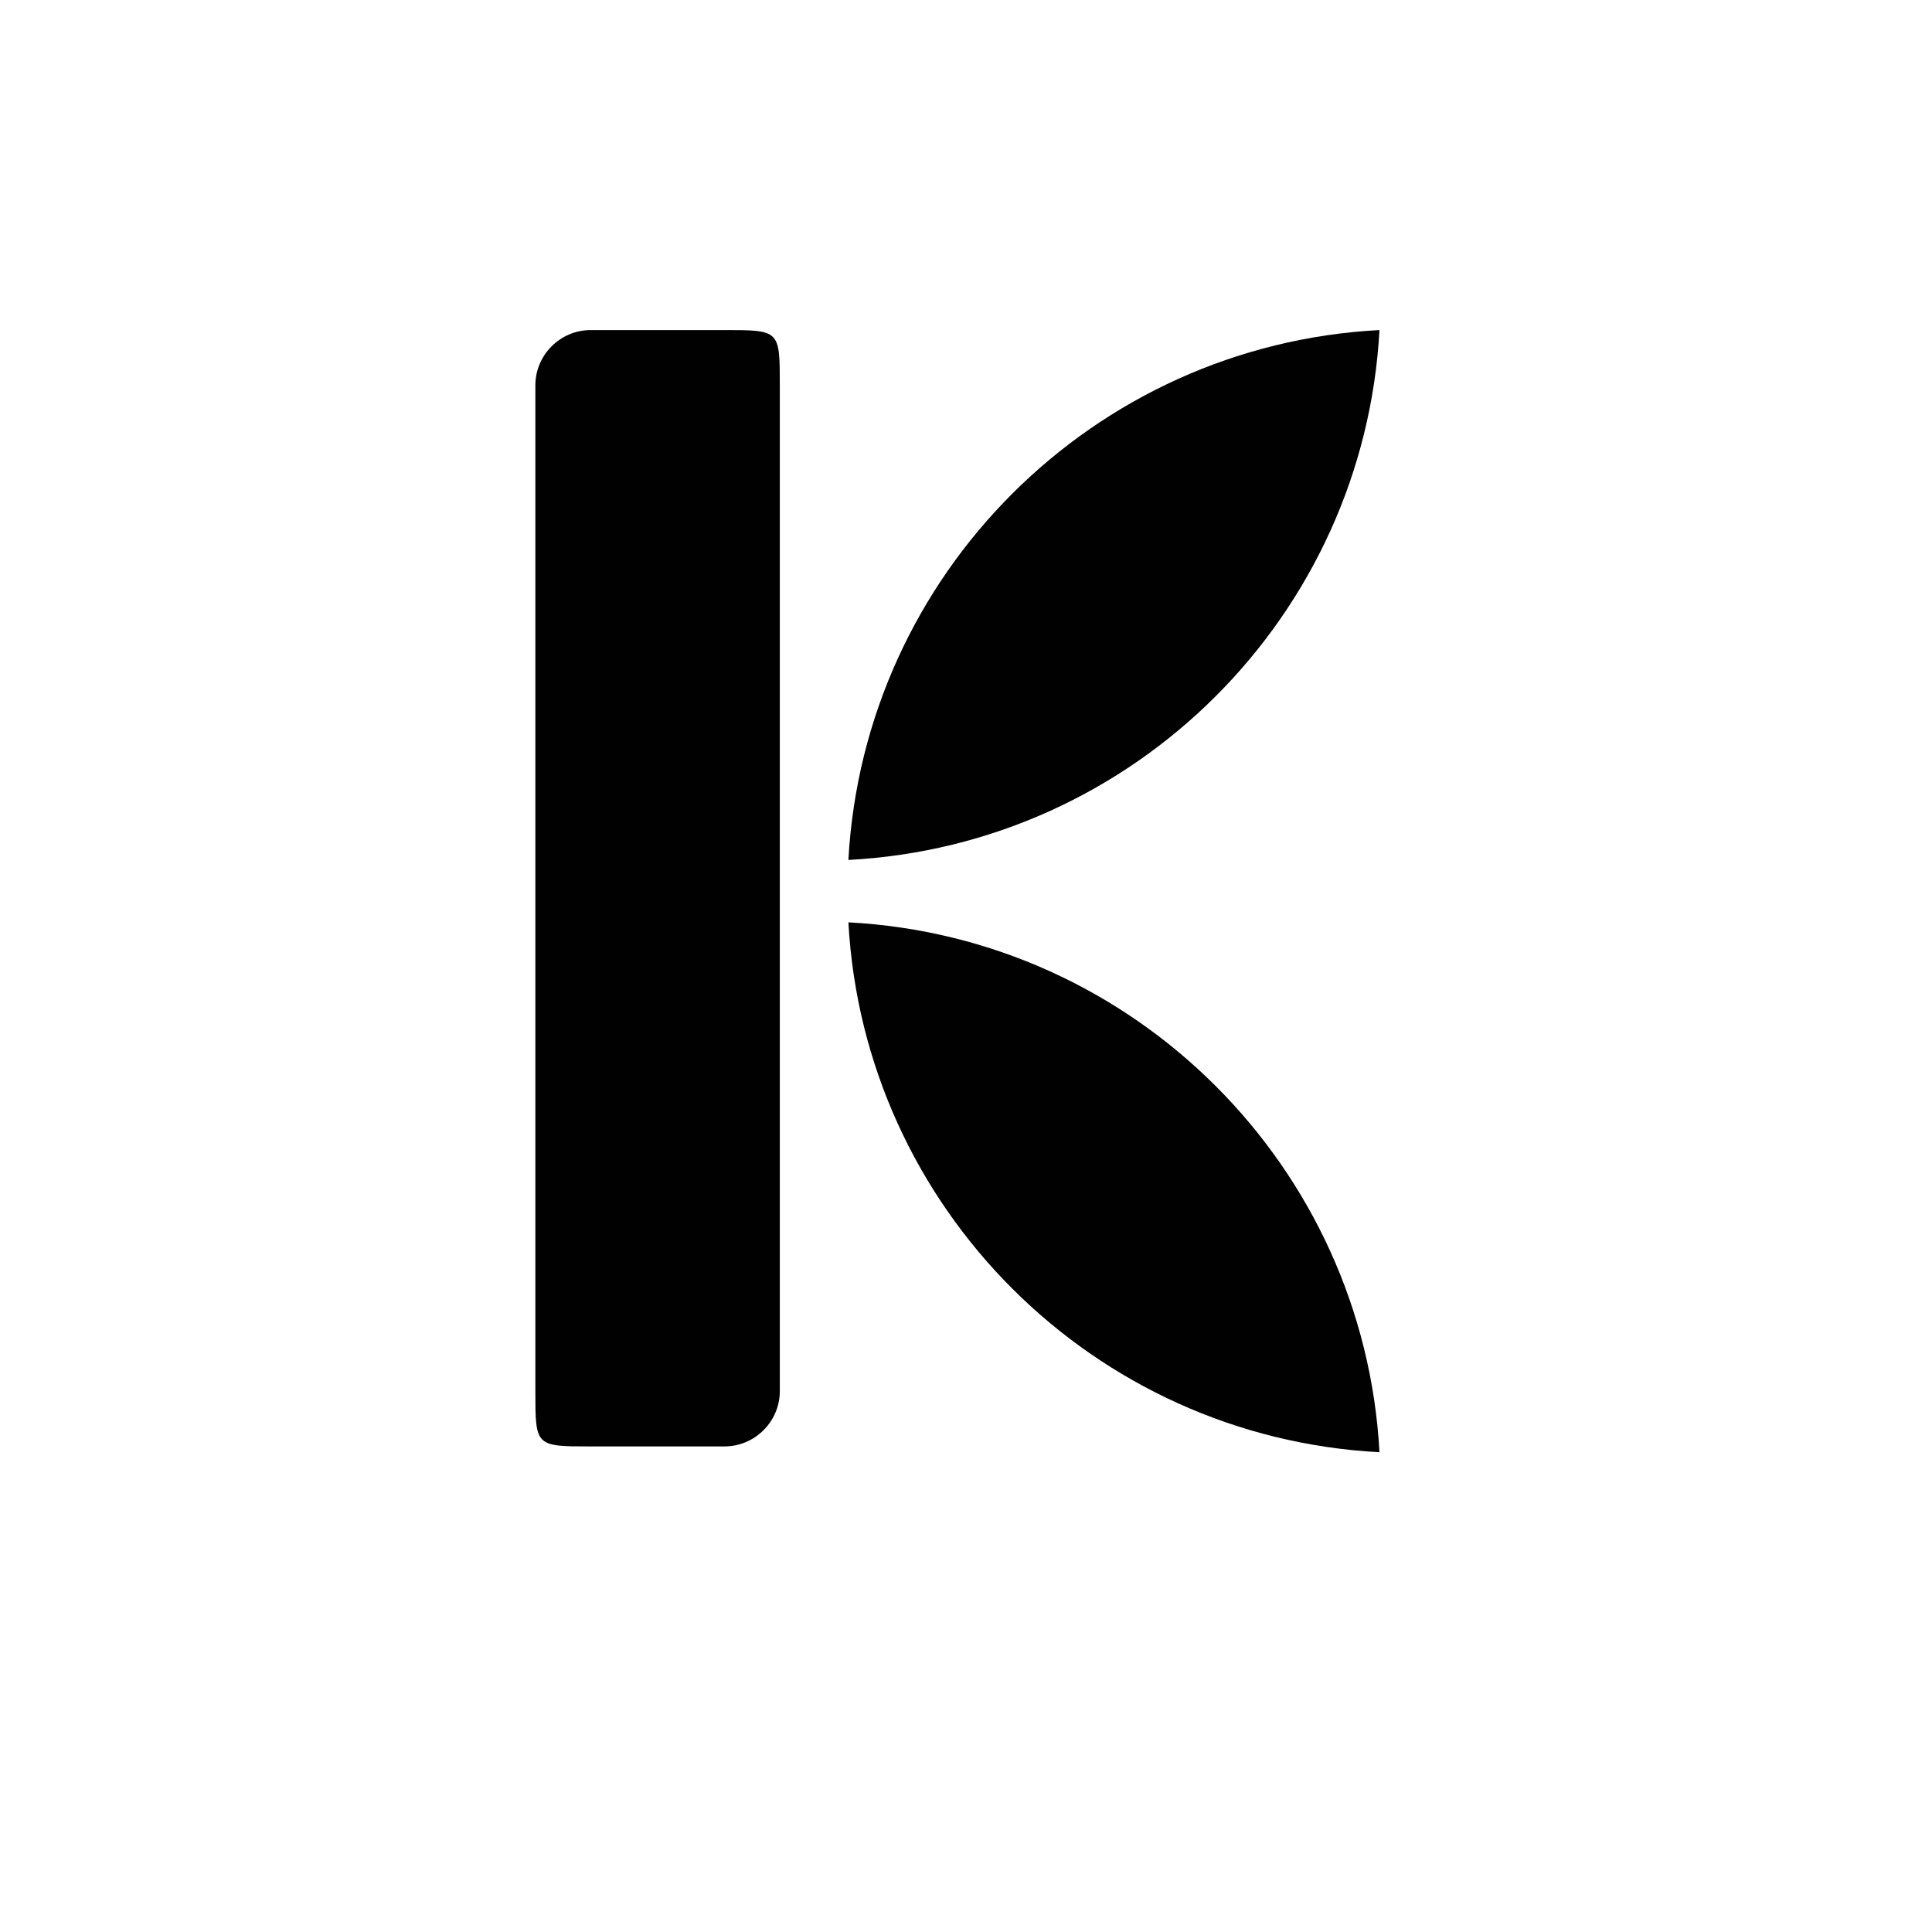<?xml version="1.0" encoding="utf-8"?>
<!-- Generator: Adobe Illustrator 15.1.0, SVG Export Plug-In . SVG Version: 6.00 Build 0)  -->
<!DOCTYPE svg PUBLIC "-//W3C//DTD SVG 1.1//EN" "http://www.w3.org/Graphics/SVG/1.1/DTD/svg11.dtd">
<svg version="1.1" id="icon-083" xmlns="http://www.w3.org/2000/svg" xmlns:xlink="http://www.w3.org/1999/xlink" x="0px" y="0px"
	 width="2048px" height="2048px" viewBox="0 0 2048 2048" enable-background="new 0 0 2048 2048" xml:space="preserve">
<g>
	<path fill="#020101" d="M1462.311,349.883c-303.252,15.904-546.387,258.623-562.979,561.692
		C1202.578,895.674,1445.721,652.95,1462.311,349.883z"/>
	<path fill="#020101" d="M899.332,977.726c16.592,303.056,259.732,545.782,562.979,561.684
		C1445.721,1236.342,1202.578,993.625,899.332,977.726z"/>
	<path fill="#020101" d="M767.996,349.883H626.135c-32.247,0-58.63,26.385-58.63,58.633v1066.107c0,58.643,0,58.643,58.63,58.643
		h141.861c32.248,0,58.635-26.388,58.635-58.643V408.516C826.631,349.883,826.631,349.883,767.996,349.883z"/>
</g>
</svg>
